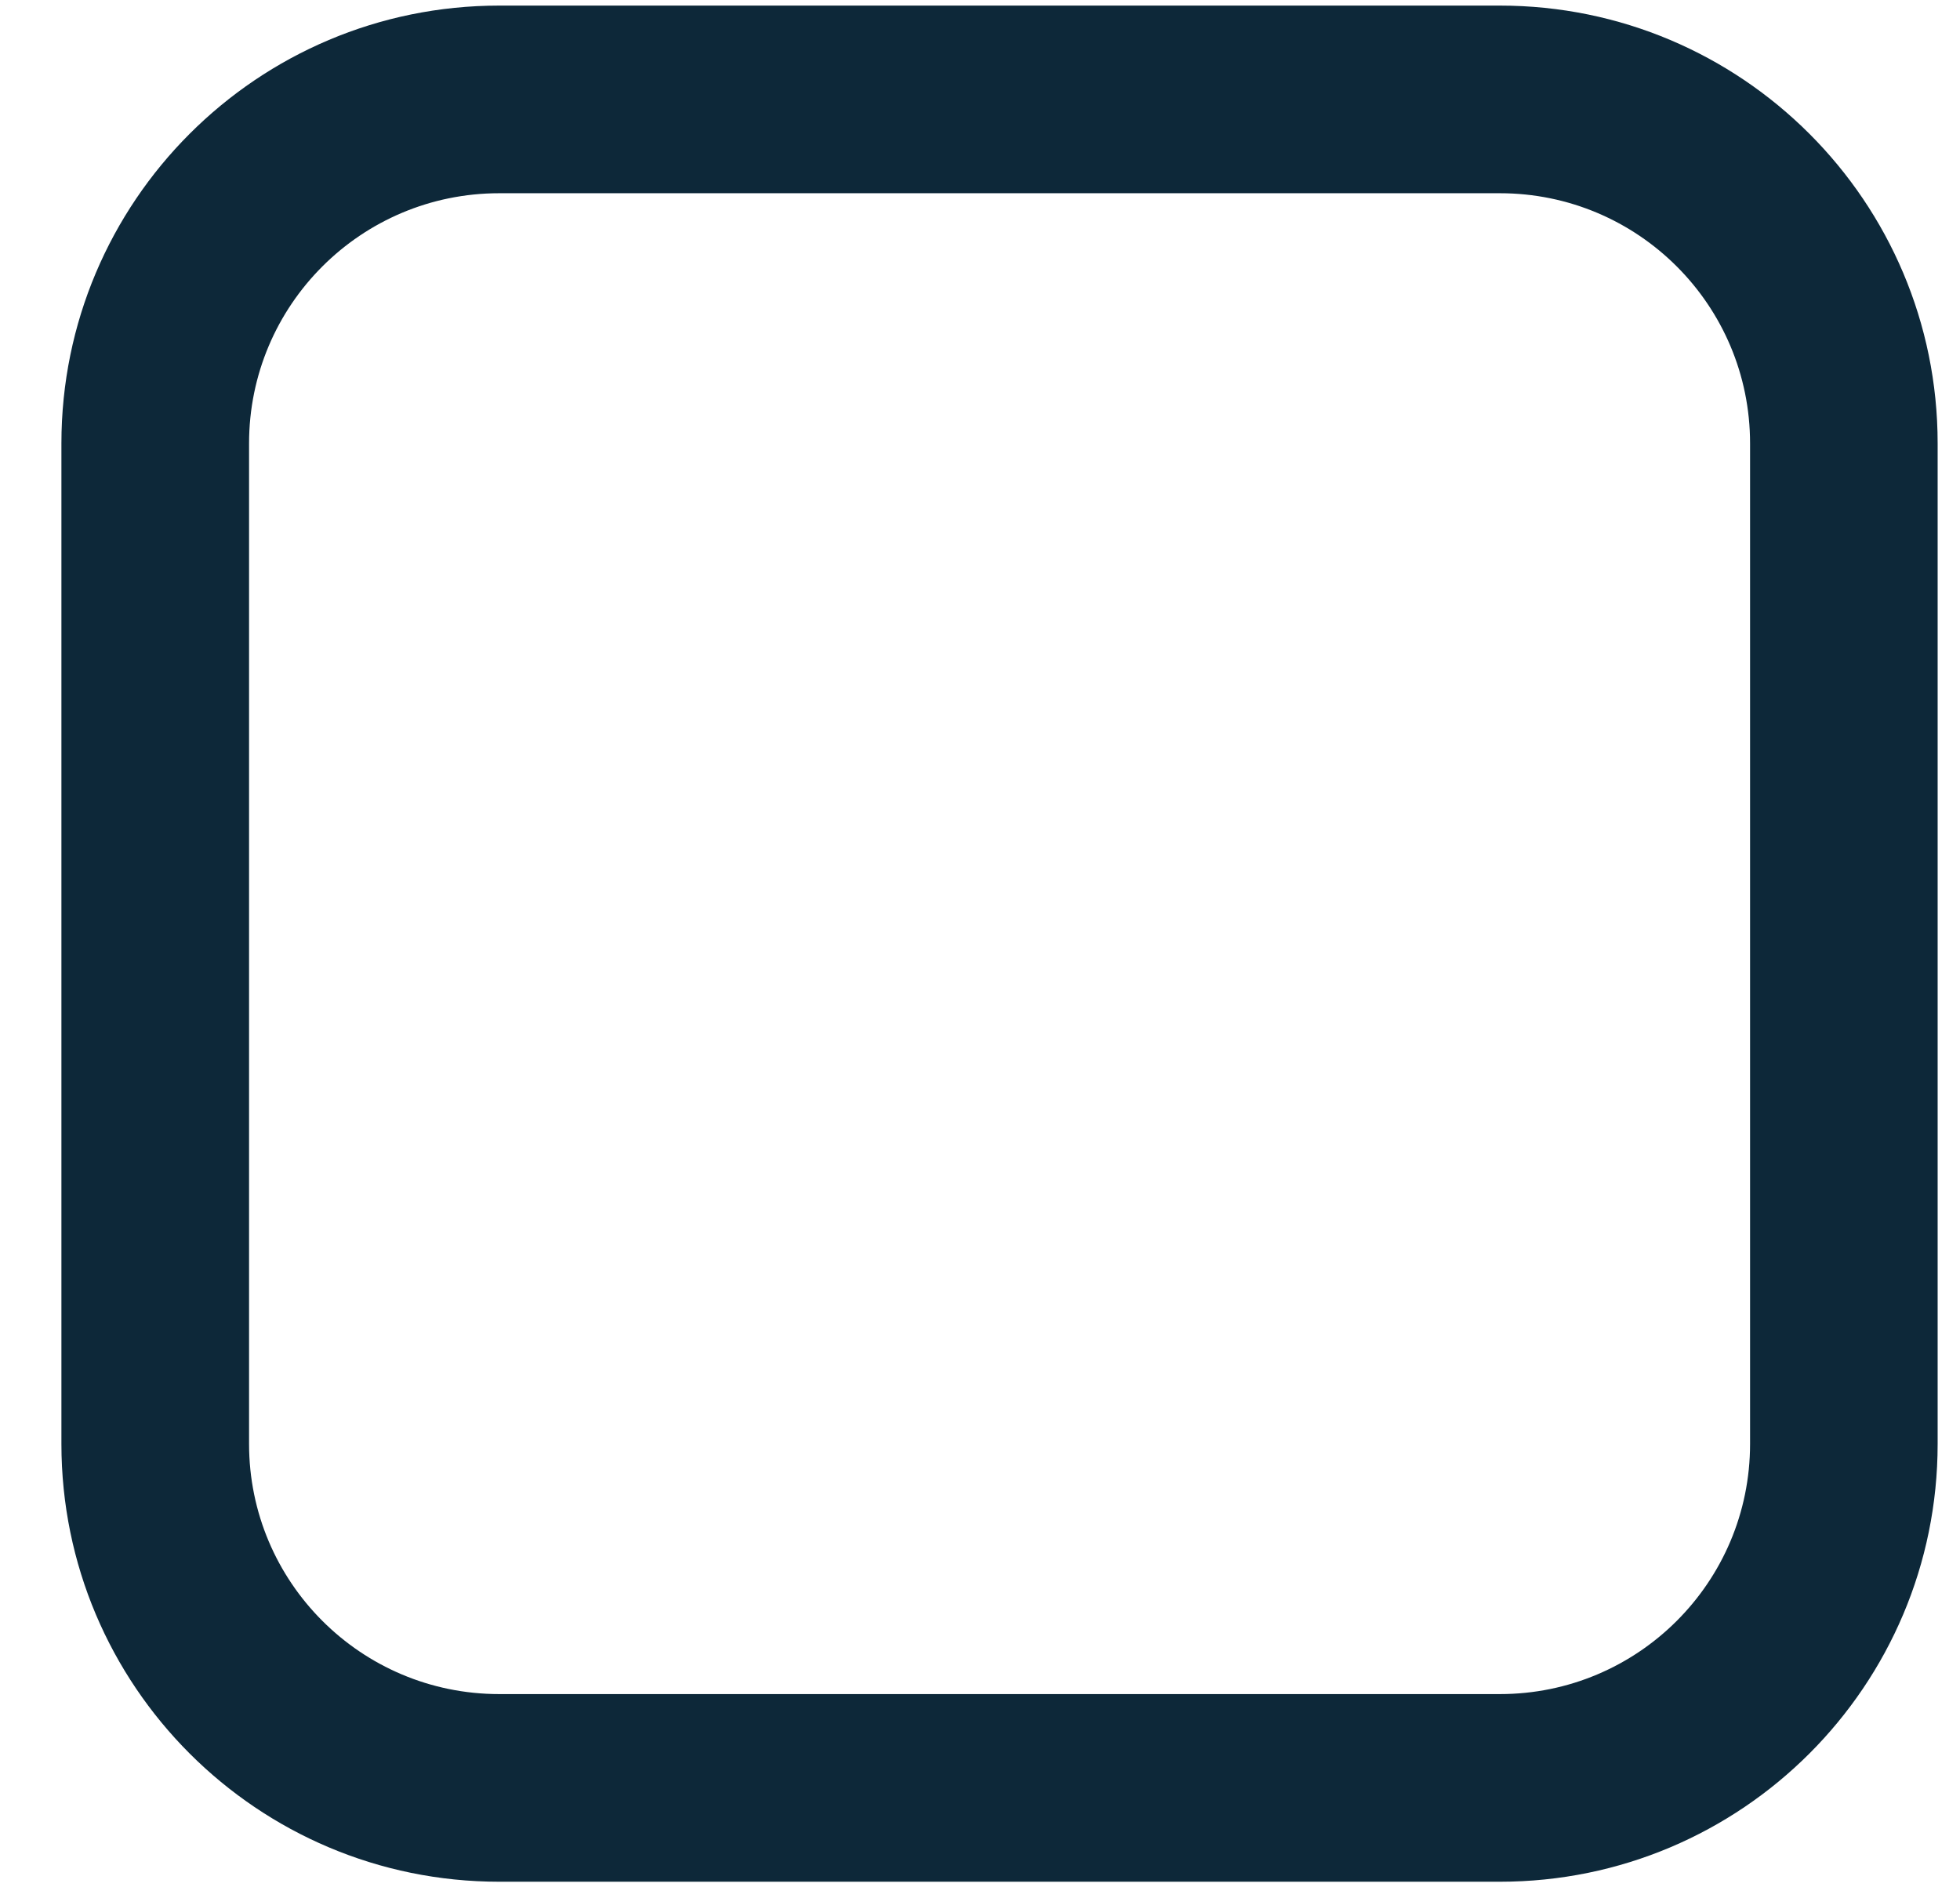 <svg viewBox="0 0 27 26" fill="none" xmlns="http://www.w3.org/2000/svg">
<g clip-path="url(#clip0_14142_44410)">
<path fill-rule="evenodd" clip-rule="evenodd" d="M6.877 2.662C4.974 2.662 3.431 4.204 3.431 6.108V19.892C3.431 21.796 4.974 23.338 6.877 23.338H20.662C22.565 23.338 24.108 21.796 24.108 19.892V6.108C24.108 4.204 22.565 2.662 20.662 2.662H6.877ZM0.846 6.108C0.846 2.777 3.546 0.077 6.877 0.077H20.662C23.992 0.077 26.692 2.777 26.692 6.108V19.892C26.692 23.223 23.992 25.923 20.662 25.923H6.877C3.546 25.923 0.846 23.223 0.846 19.892V6.108Z" fill="#0D2839"/>
</g>
<defs>
<clipPath id="clip0_14142_44410">
<rect width="25.846" height="25.846" fill="white" transform="translate(0.846 0.077)"/>
</clipPath>
</defs>
</svg>

